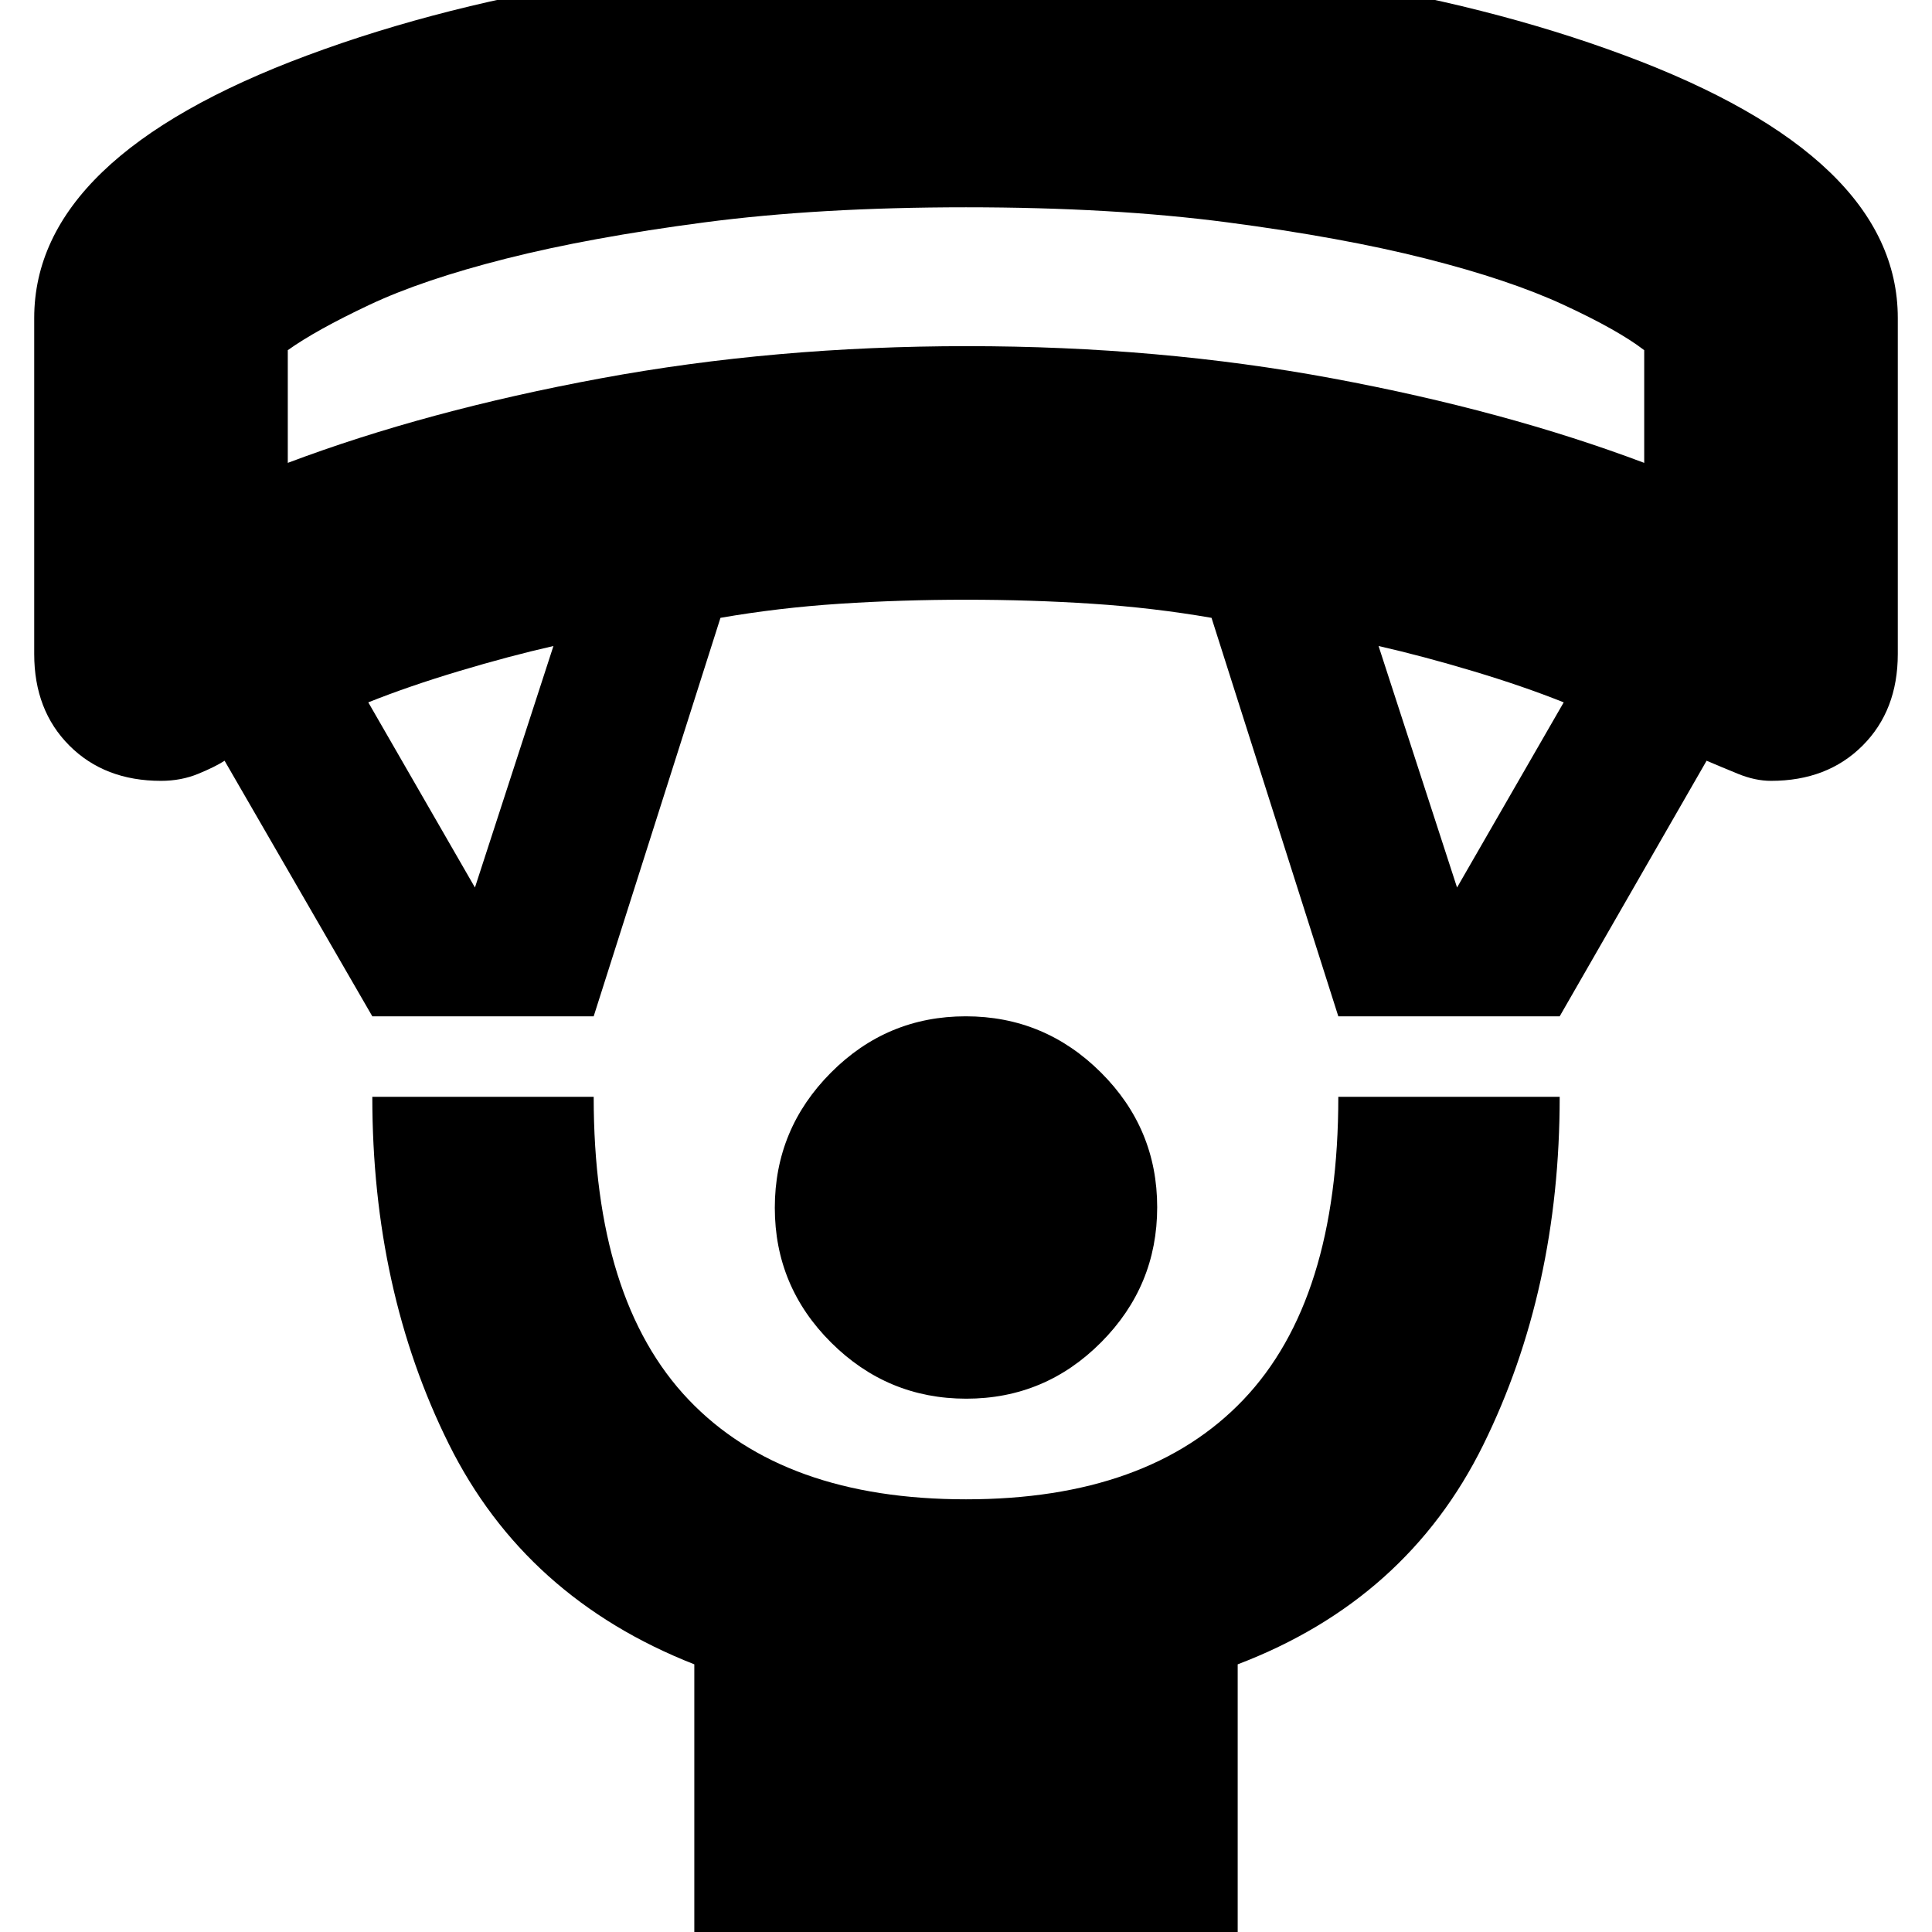 <svg xmlns="http://www.w3.org/2000/svg" height="24" viewBox="0 -960 960 960" width="24"><path d="M480.13-265Q441-265 413-292.87q-28-27.86-28-67Q385-399 412.87-427q27.86-28 67-28Q519-455 547-427.13q28 27.86 28 67Q575-321 547.13-293q-27.86 28-67 28ZM345 15v-148q-84-33-122-109.5T185-415h110q0 101 47.17 150.5Q389.35-215 480-215t137.83-49.5Q665-314 665-415h110q0 96-38 173T615-133V15H345ZM185-455l-73.41-127q-4.59 3-13.09 6.5T80-572q-28 0-45.5-17.5T17-635v-167q0-80 135.74-130.5Q288.49-983 480-983t327.26 50.5Q943-882 943-802v167q0 28-17.5 45.5T880-572q-7.86 0-16.43-3.5T848-582l-73 127H665l-63-198q-28.76-5-59.26-7-30.5-2-62.74-2t-62.74 2q-30.5 2-59.26 7l-63 198H185Zm51-64 39-120q-22 5-47 12.5T183-611l53 92Zm488 0 53-92q-20-8-45-15.5T685-639l39 120ZM143-730q69-26 155.5-42t182-16q95.5 0 181.5 16t155 42v-56q-13-10-40-22.5t-68.5-23Q667-842 610-849.5T480-857q-73 0-130 7.5t-98.5 18q-41.5 10.5-68 23T143-786v56Zm337-127Z"/></svg>